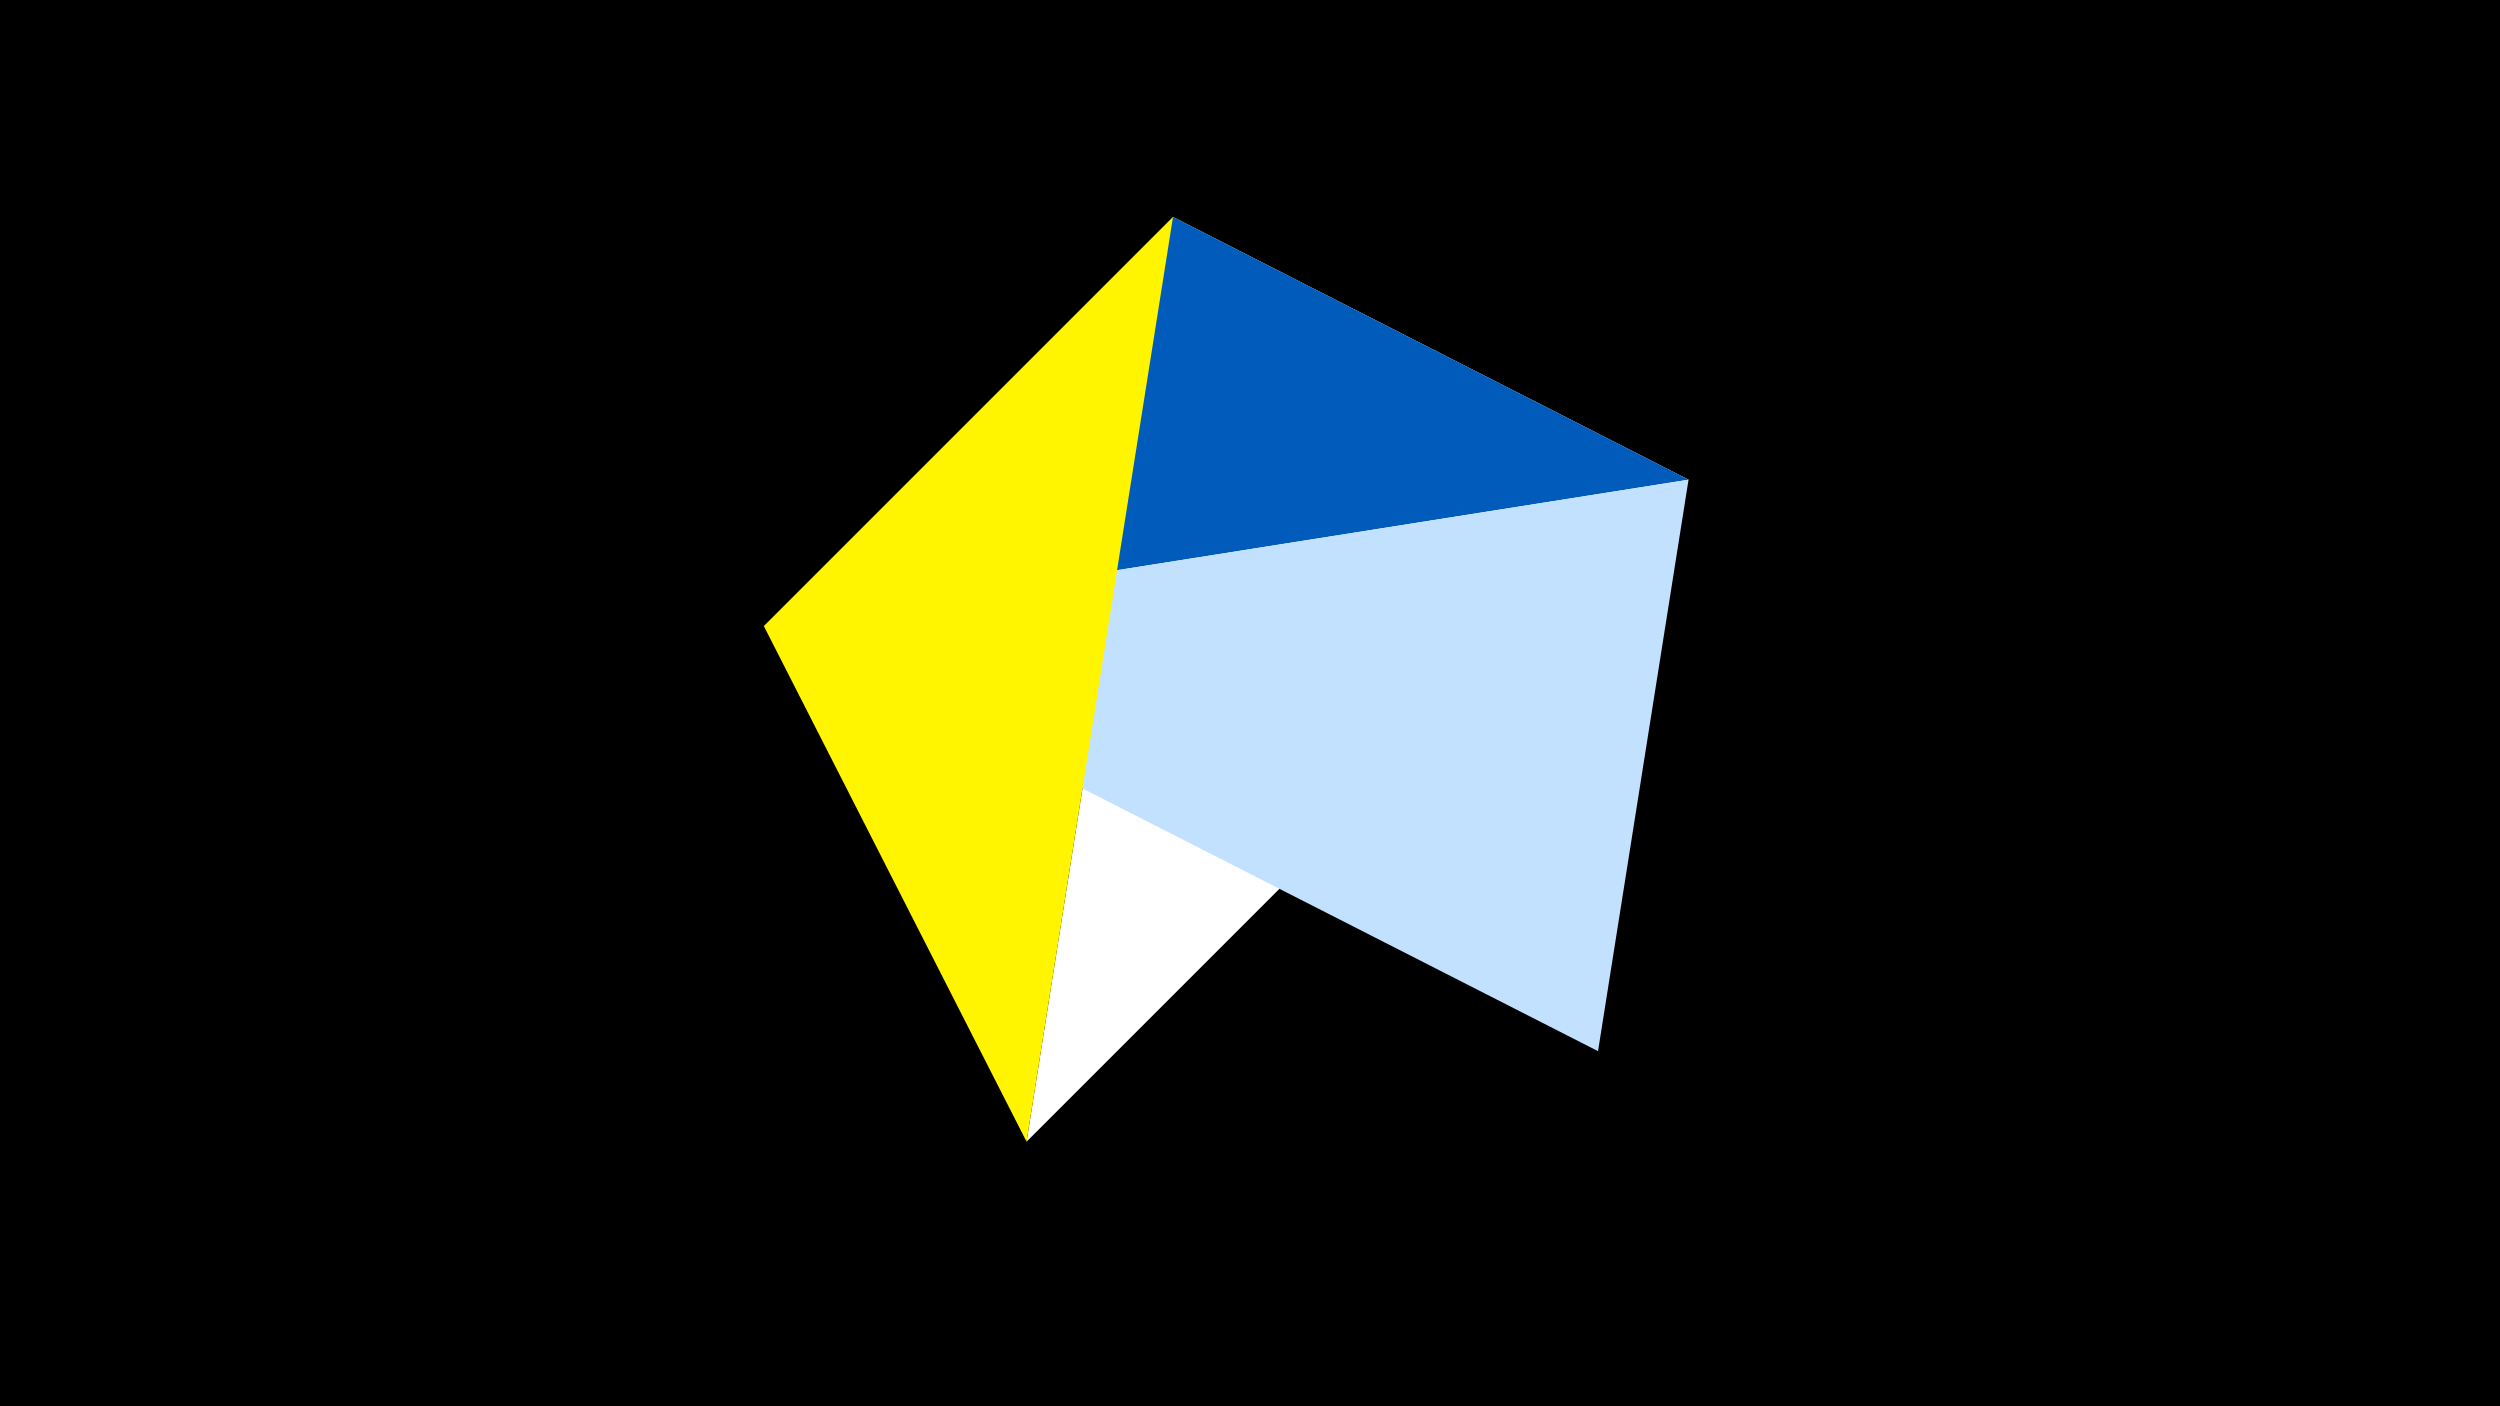 <svg width="1200" height="675" viewBox="-500 -500 1200 675" xmlns="http://www.w3.org/2000/svg"><title>juwel 19294</title><path d="M-500-500h1200v675h-1200z" fill="#000"/><path d="M-7.255,48L310.5,-269.755 63.042,-395.841 Z" fill="#fff"/><path d="M310.5,-269.755L63.042,-395.841 -133.341,-199.458 Z" fill="#005bbb"/><path d="M267.054,4.554L-133.341,-199.458 310.5,-269.755 Z" fill="#c2e1ff"/><path d="M-133.341,-199.458L-7.255,48 63.042,-395.841 Z" fill="#fff500"/></svg>